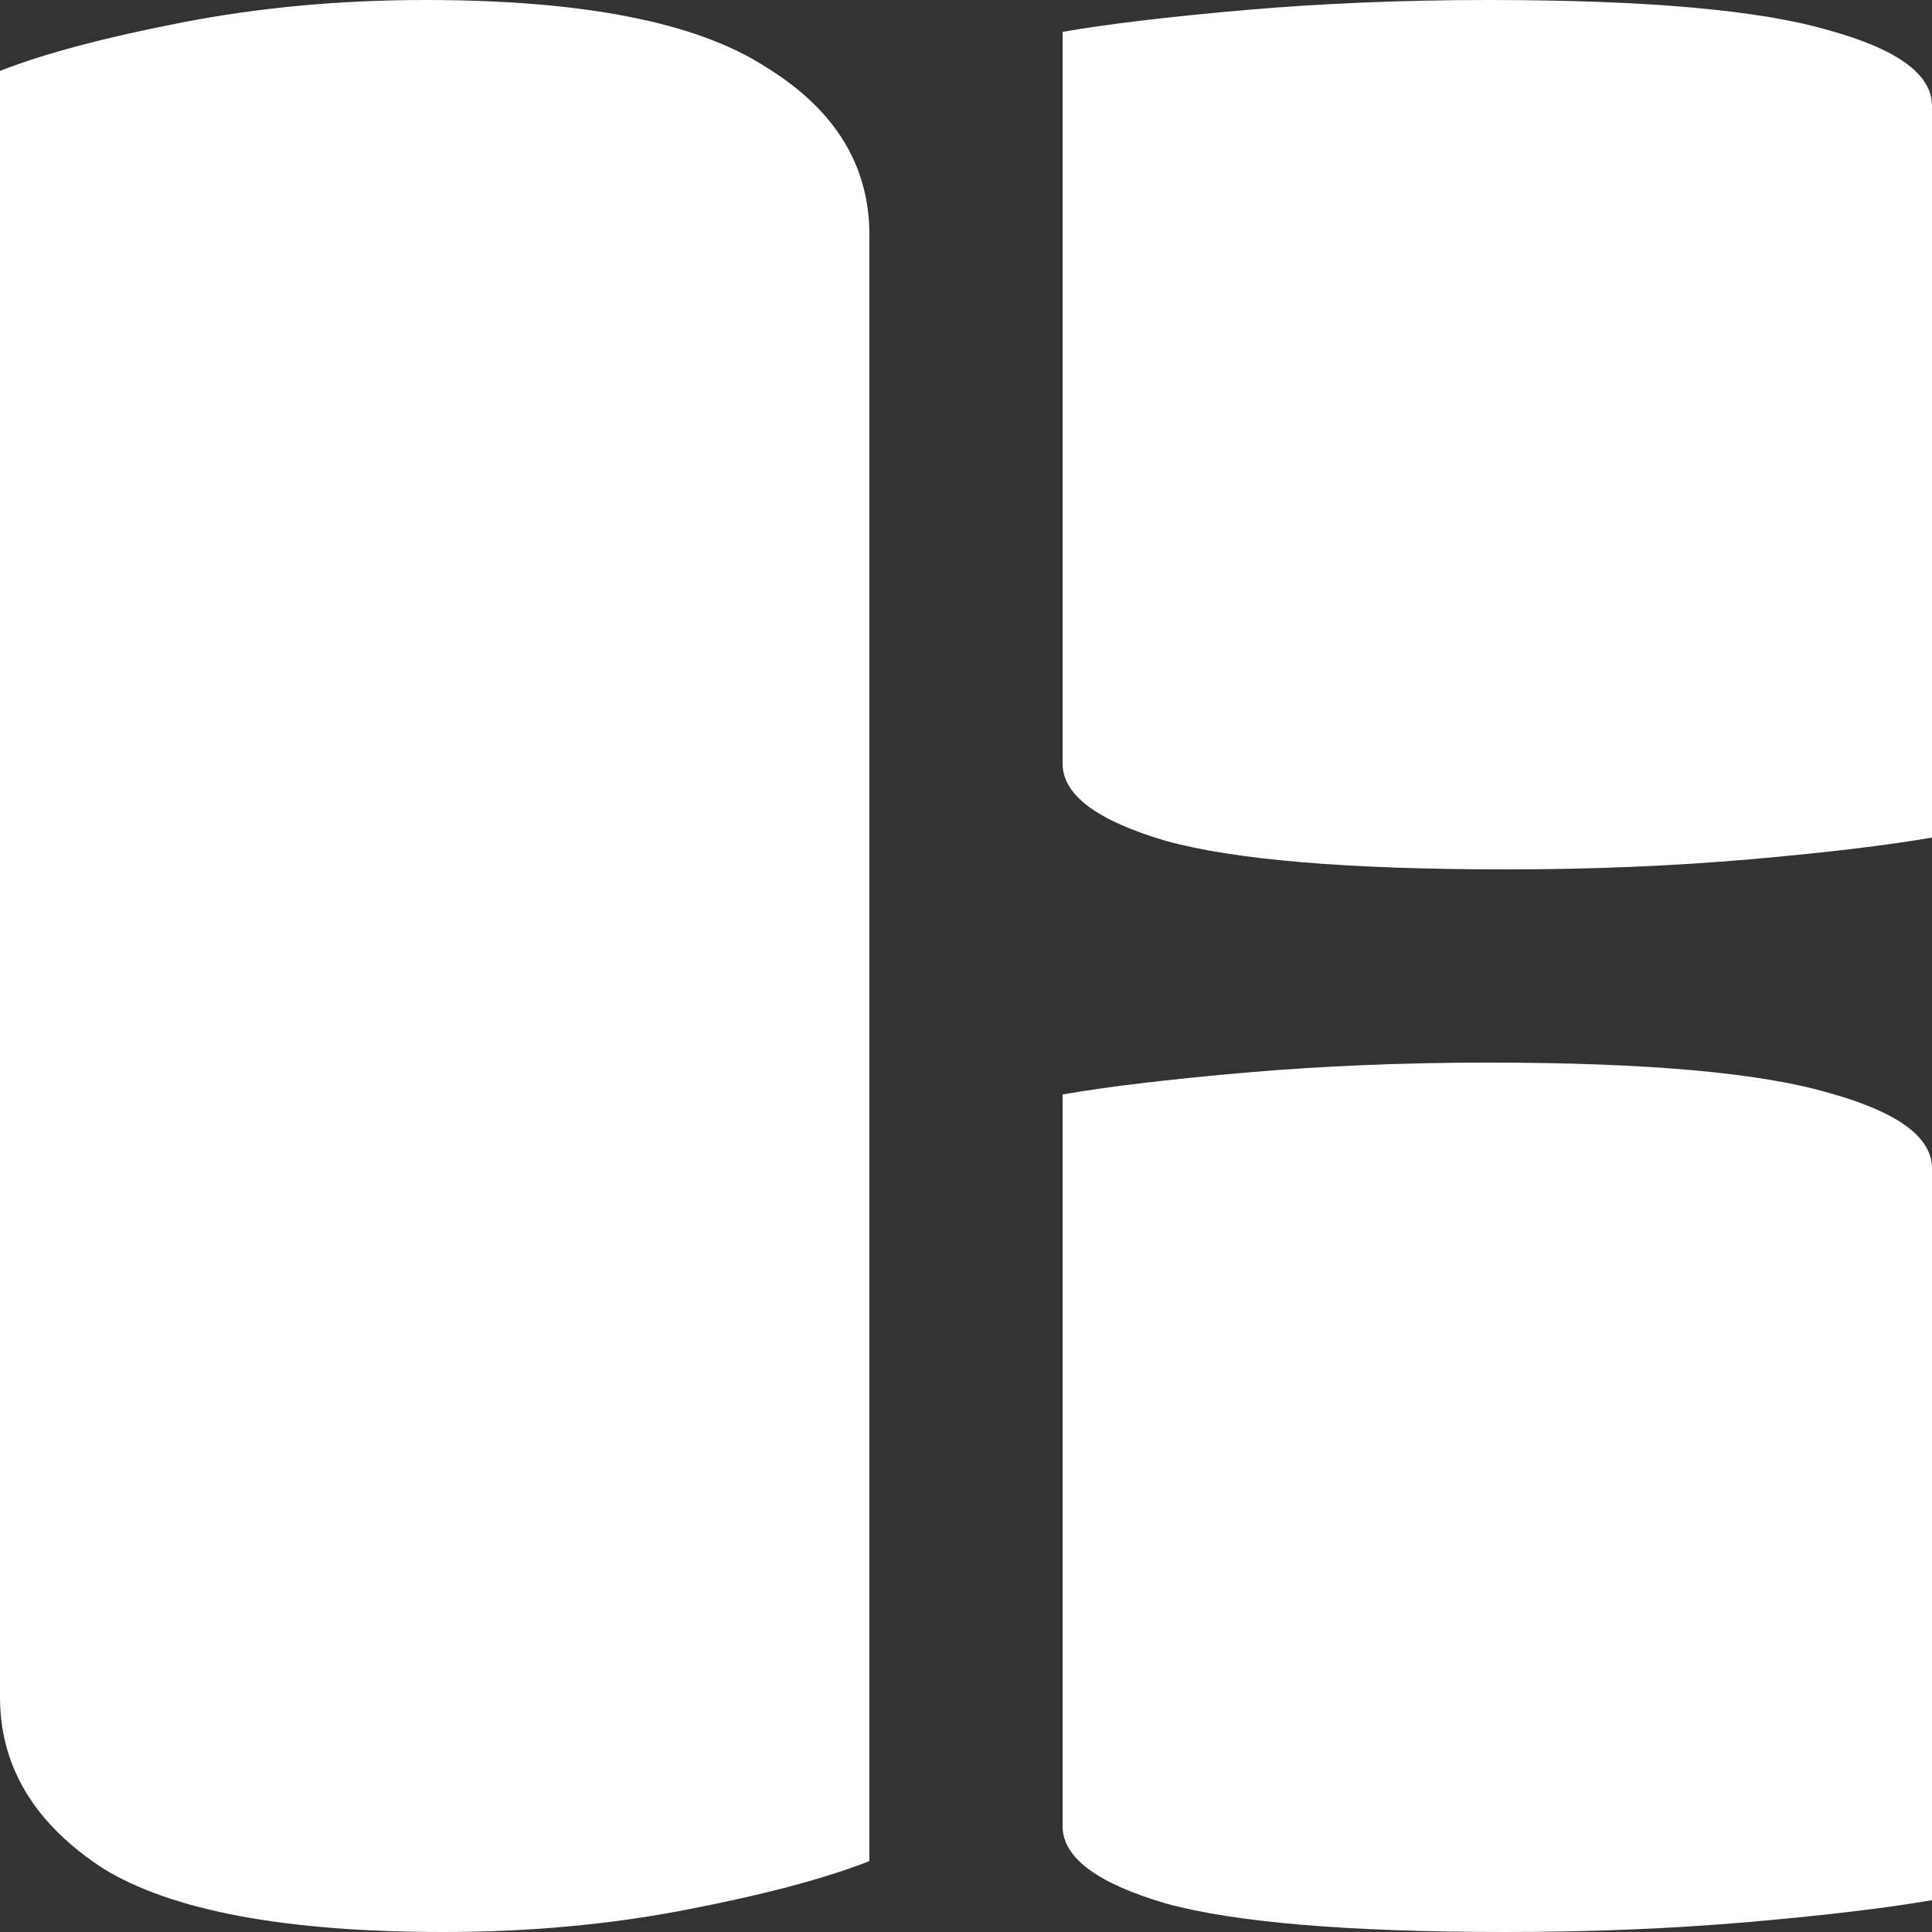 <svg width="20" height="20" viewBox="0 0 20 20" fill="none" xmlns="http://www.w3.org/2000/svg">
<rect x="0" y="0" width="20" height="20" fill="#333333" stroke="none"/>
<path d="M9 19.266C8.538 19.447 7.909 19.614 7.112 19.768C6.315 19.923 5.476 20 4.594 20C2.958 20 1.783 19.781 1.07 19.344C0.357 18.88 0 18.288 0 17.568V0.734C0.462 0.553 1.091 0.386 1.888 0.232C2.685 0.077 3.524 0 4.406 0C6.042 0 7.217 0.232 7.93 0.695C8.643 1.133 9 1.712 9 2.432V19.266Z" fill="white"/>
<path d="M20 8.67C19.538 8.751 18.909 8.826 18.112 8.896C17.315 8.965 16.476 9 15.594 9C13.958 9 12.783 8.902 12.07 8.705C11.357 8.496 11 8.23 11 7.905V0.33C11.461 0.249 12.091 0.174 12.888 0.104C13.685 0.035 14.524 7.15256e-07 15.406 7.15256e-07C17.042 7.15256e-07 18.217 0.104 18.93 0.313C19.643 0.51 20 0.77 20 1.095V8.67Z" fill="white"/>
<path d="M20 19.67C19.538 19.751 18.909 19.826 18.112 19.896C17.315 19.965 16.476 20 15.594 20C13.958 20 12.783 19.901 12.07 19.705C11.357 19.496 11 19.23 11 18.905V11.33C11.461 11.249 12.091 11.174 12.888 11.104C13.685 11.035 14.524 11 15.406 11C17.042 11 18.217 11.104 18.93 11.313C19.643 11.51 20 11.77 20 12.095V19.67Z" fill="white"/>
</svg>
